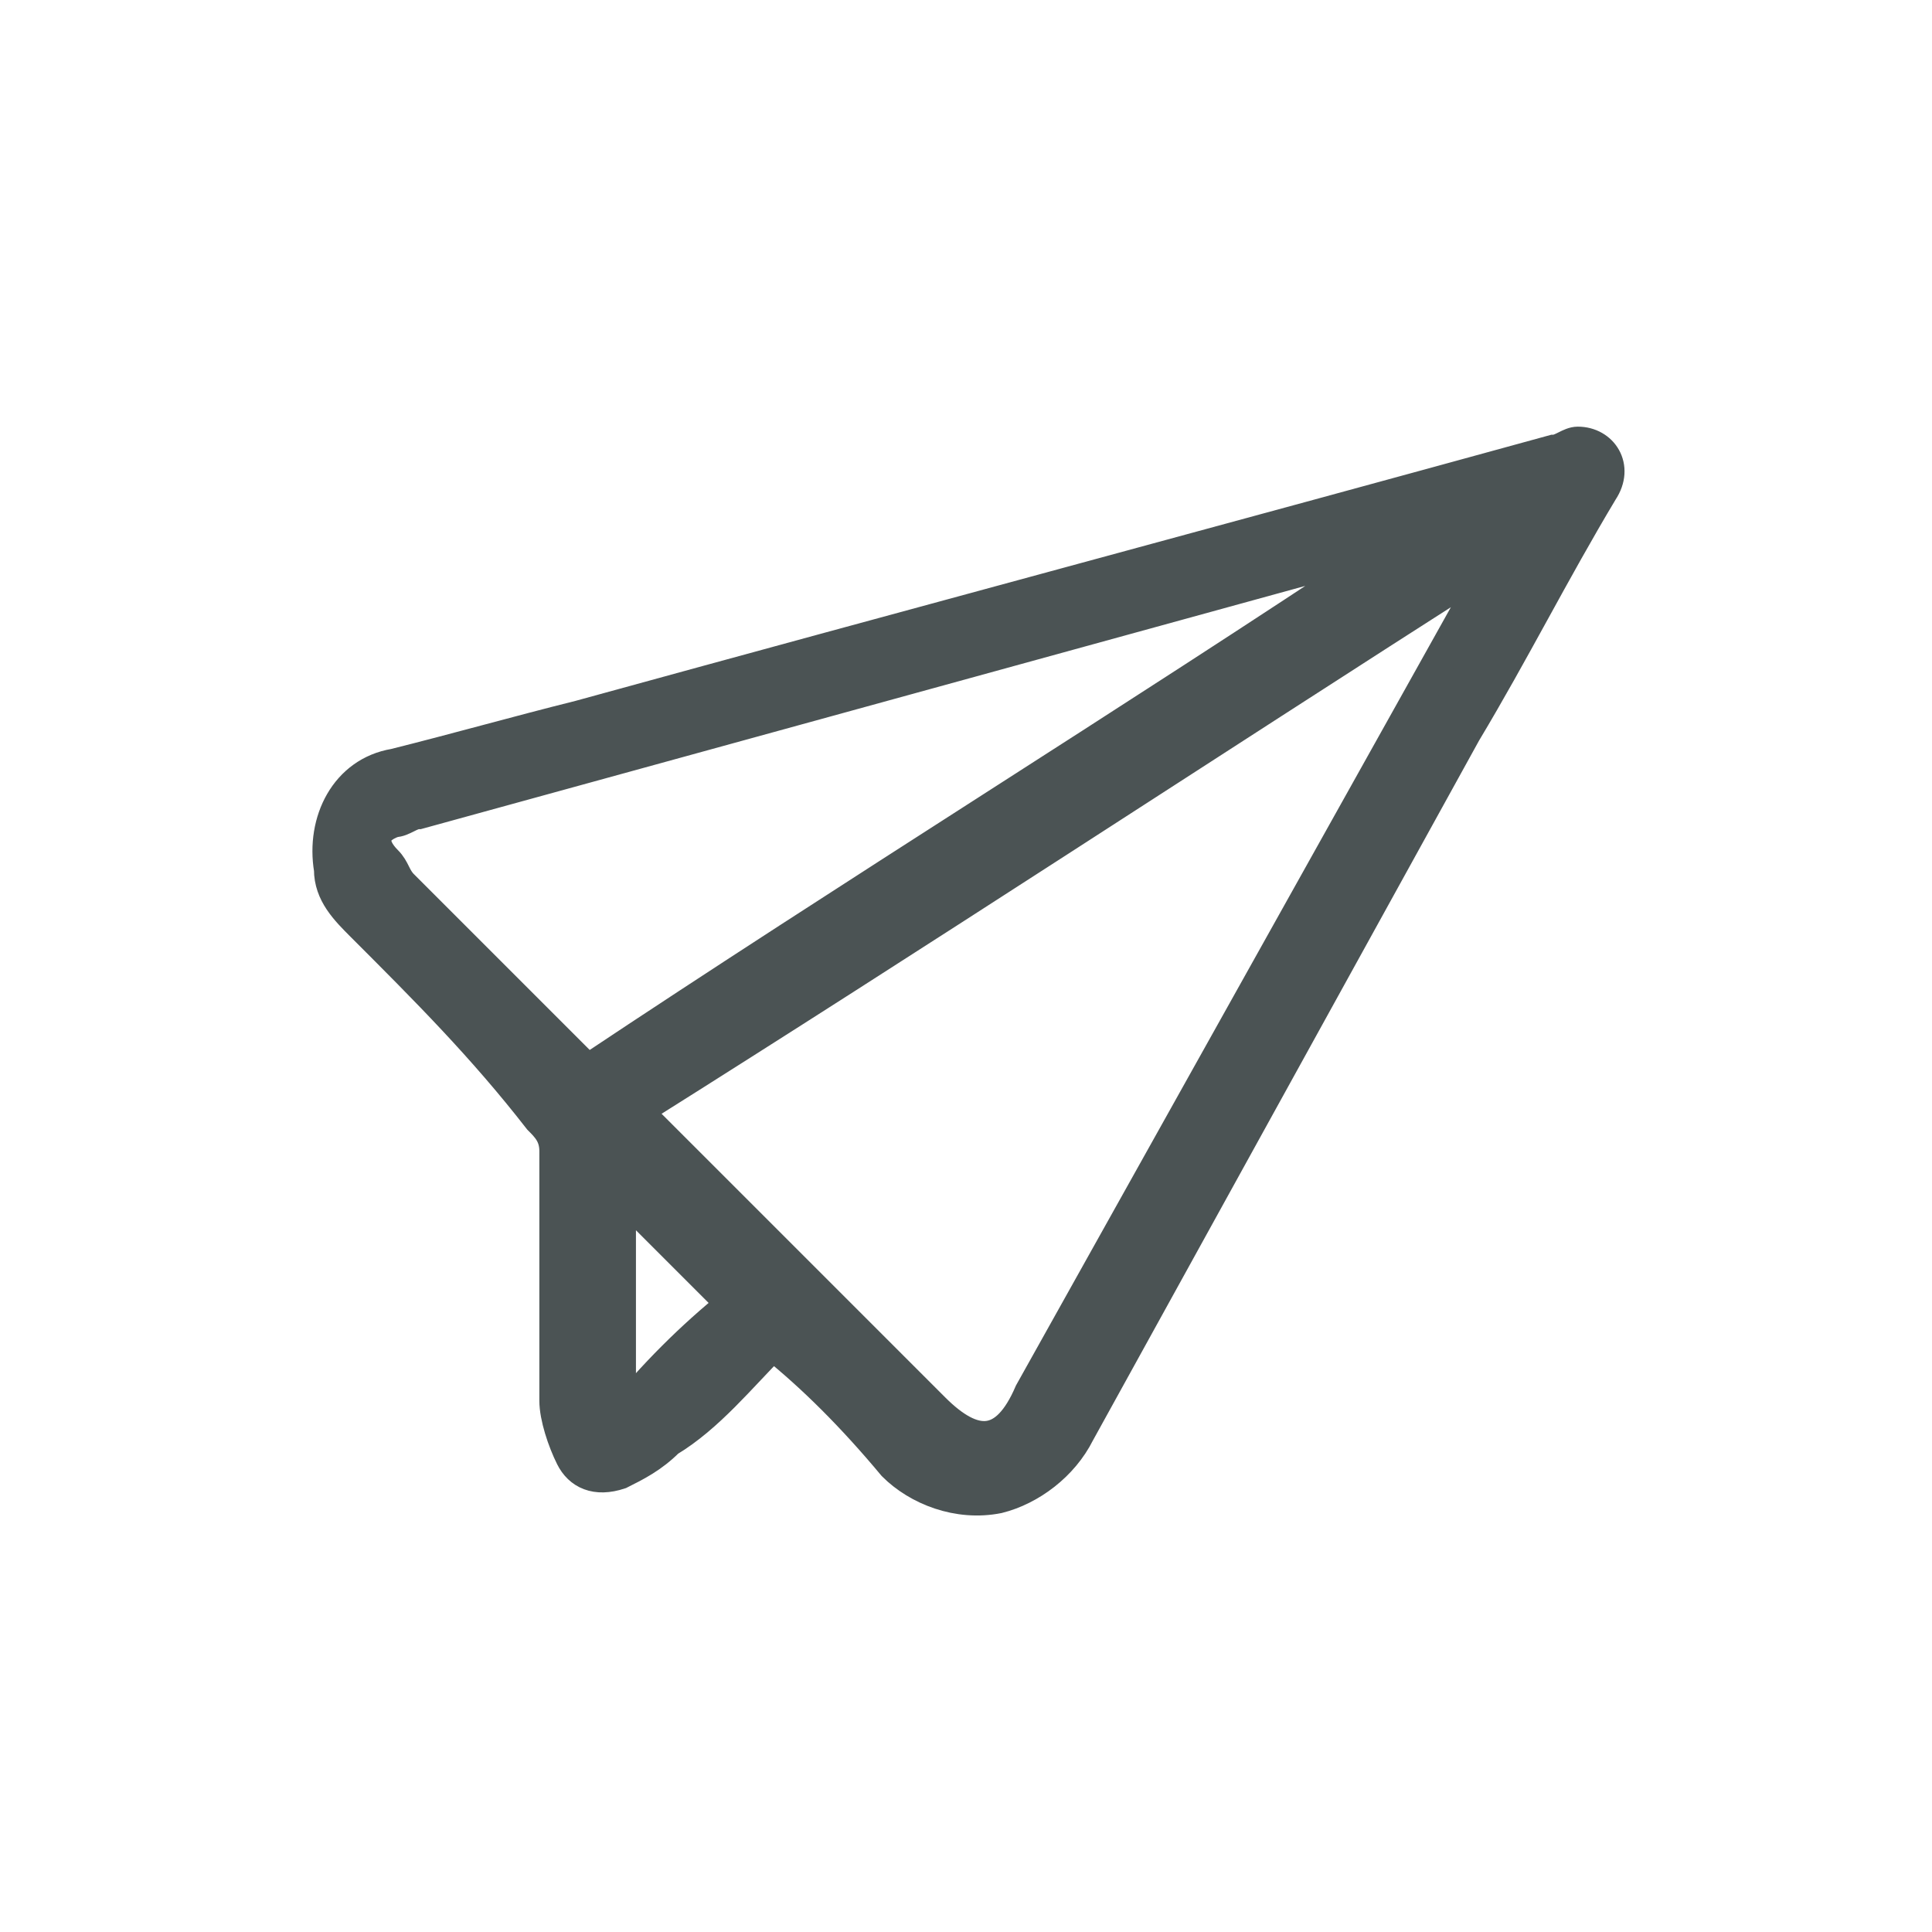 <?xml version="1.0" encoding="utf-8"?>
<!-- Generator: Adobe Illustrator 18.1.1, SVG Export Plug-In . SVG Version: 6.00 Build 0)  -->
<svg version="1.0" id="Seected" xmlns="http://www.w3.org/2000/svg" xmlns:xlink="http://www.w3.org/1999/xlink" x="0px" y="0px"
	 viewBox="0 0 24 24" enable-background="new 0 0 24 24" xml:space="preserve">
<g>
	<path fill="#4B5354" stroke="#4B5354" stroke-width="0.4" stroke-miterlimit="10" d="M9.6,16.7c-0.4,0.4-0.8,0.9-1.3,1.2
		c-0.2,0.2-0.4,0.3-0.6,0.4c-0.3,0.1-0.5,0-0.6-0.2c-0.1-0.2-0.2-0.5-0.2-0.7c0-1,0-2.1,0-3.1c0-0.2-0.1-0.3-0.2-0.4
		C6,13,5.3,12.3,4.5,11.5c-0.2-0.2-0.4-0.4-0.4-0.7c-0.1-0.6,0.2-1.2,0.8-1.3c0.8-0.2,1.5-0.4,2.3-0.6c4-1.1,8.1-2.2,12.1-3.3
		c0.1,0,0.2-0.1,0.3-0.1c0.3,0,0.5,0.3,0.3,0.6c-0.6,1-1.1,2-1.7,3c-1.6,2.9-3.2,5.8-4.8,8.7c-0.2,0.4-0.6,0.7-1,0.8
		c-0.5,0.1-1-0.1-1.3-0.4C10.6,17.6,10.1,17.1,9.6,16.7z M18.5,7C18.5,7,18.5,7,18.5,7c-3.6,2.3-7.1,4.6-10.6,6.8
		c0,0,0.1,0.1,0.1,0.1c1.2,1.2,2.4,2.4,3.6,3.6c0.5,0.5,0.9,0.5,1.2-0.2c1.9-3.4,3.8-6.8,5.7-10.2C18.5,7.1,18.5,7.1,18.5,7z
		 M7.3,13.3c3.3-2.2,6.7-4.3,10-6.5c0,0-0.1,0-0.1,0c-4,1.1-8,2.2-12,3.3c-0.1,0-0.2,0.1-0.3,0.1c-0.3,0.1-0.3,0.3-0.1,0.5
		C4.9,10.8,4.9,10.9,5,11c0.7,0.7,1.3,1.3,2,2C7.1,13.1,7.2,13.2,7.3,13.3z M9.1,16.2c-0.5-0.5-0.9-0.9-1.4-1.4c0,0.9,0,1.9,0,2.8
		C8.1,17.1,8.6,16.6,9.1,16.2z"/>
</g>
</svg>
